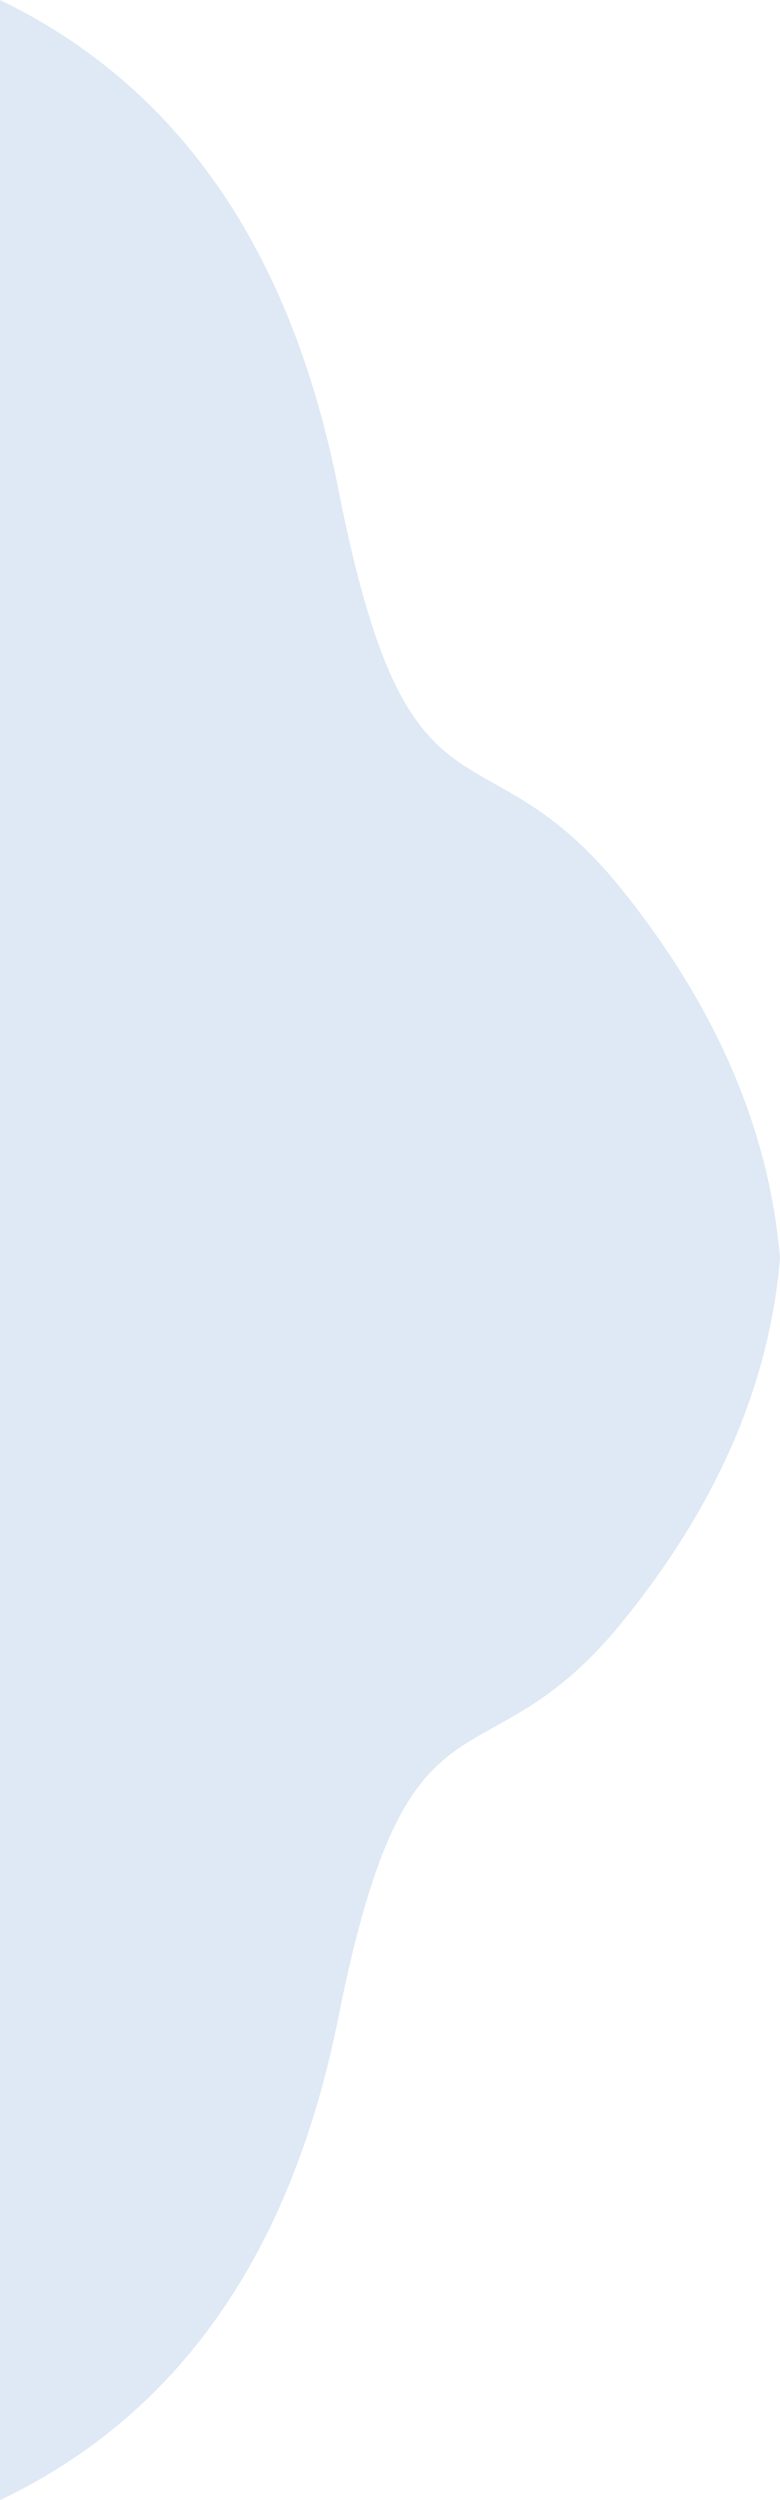 <svg width="232" height="743" viewBox="0 0 232 743" fill="none" xmlns="http://www.w3.org/2000/svg">
<path opacity="0.15" fill-rule="evenodd" clip-rule="evenodd" d="M1.38283e-05 743C53.065 717.713 86.618 669.873 100.66 599.481C121.722 493.893 142.966 533.864 185.126 481.99C213.233 447.405 228.857 411.41 232 374L-2.30123e-06 374L1.38283e-05 743Z" fill="#286bbd"/>
<path opacity="0.15" fill-rule="evenodd" clip-rule="evenodd" d="M0 2.76657e-06C53.065 25.63 86.618 74.118 100.66 145.464C121.722 252.482 142.966 211.97 185.126 264.547C213.233 299.6 228.857 336.083 232 374L4.45991e-06 374L0 2.76657e-06Z" fill="#286bbd"/>
</svg>

